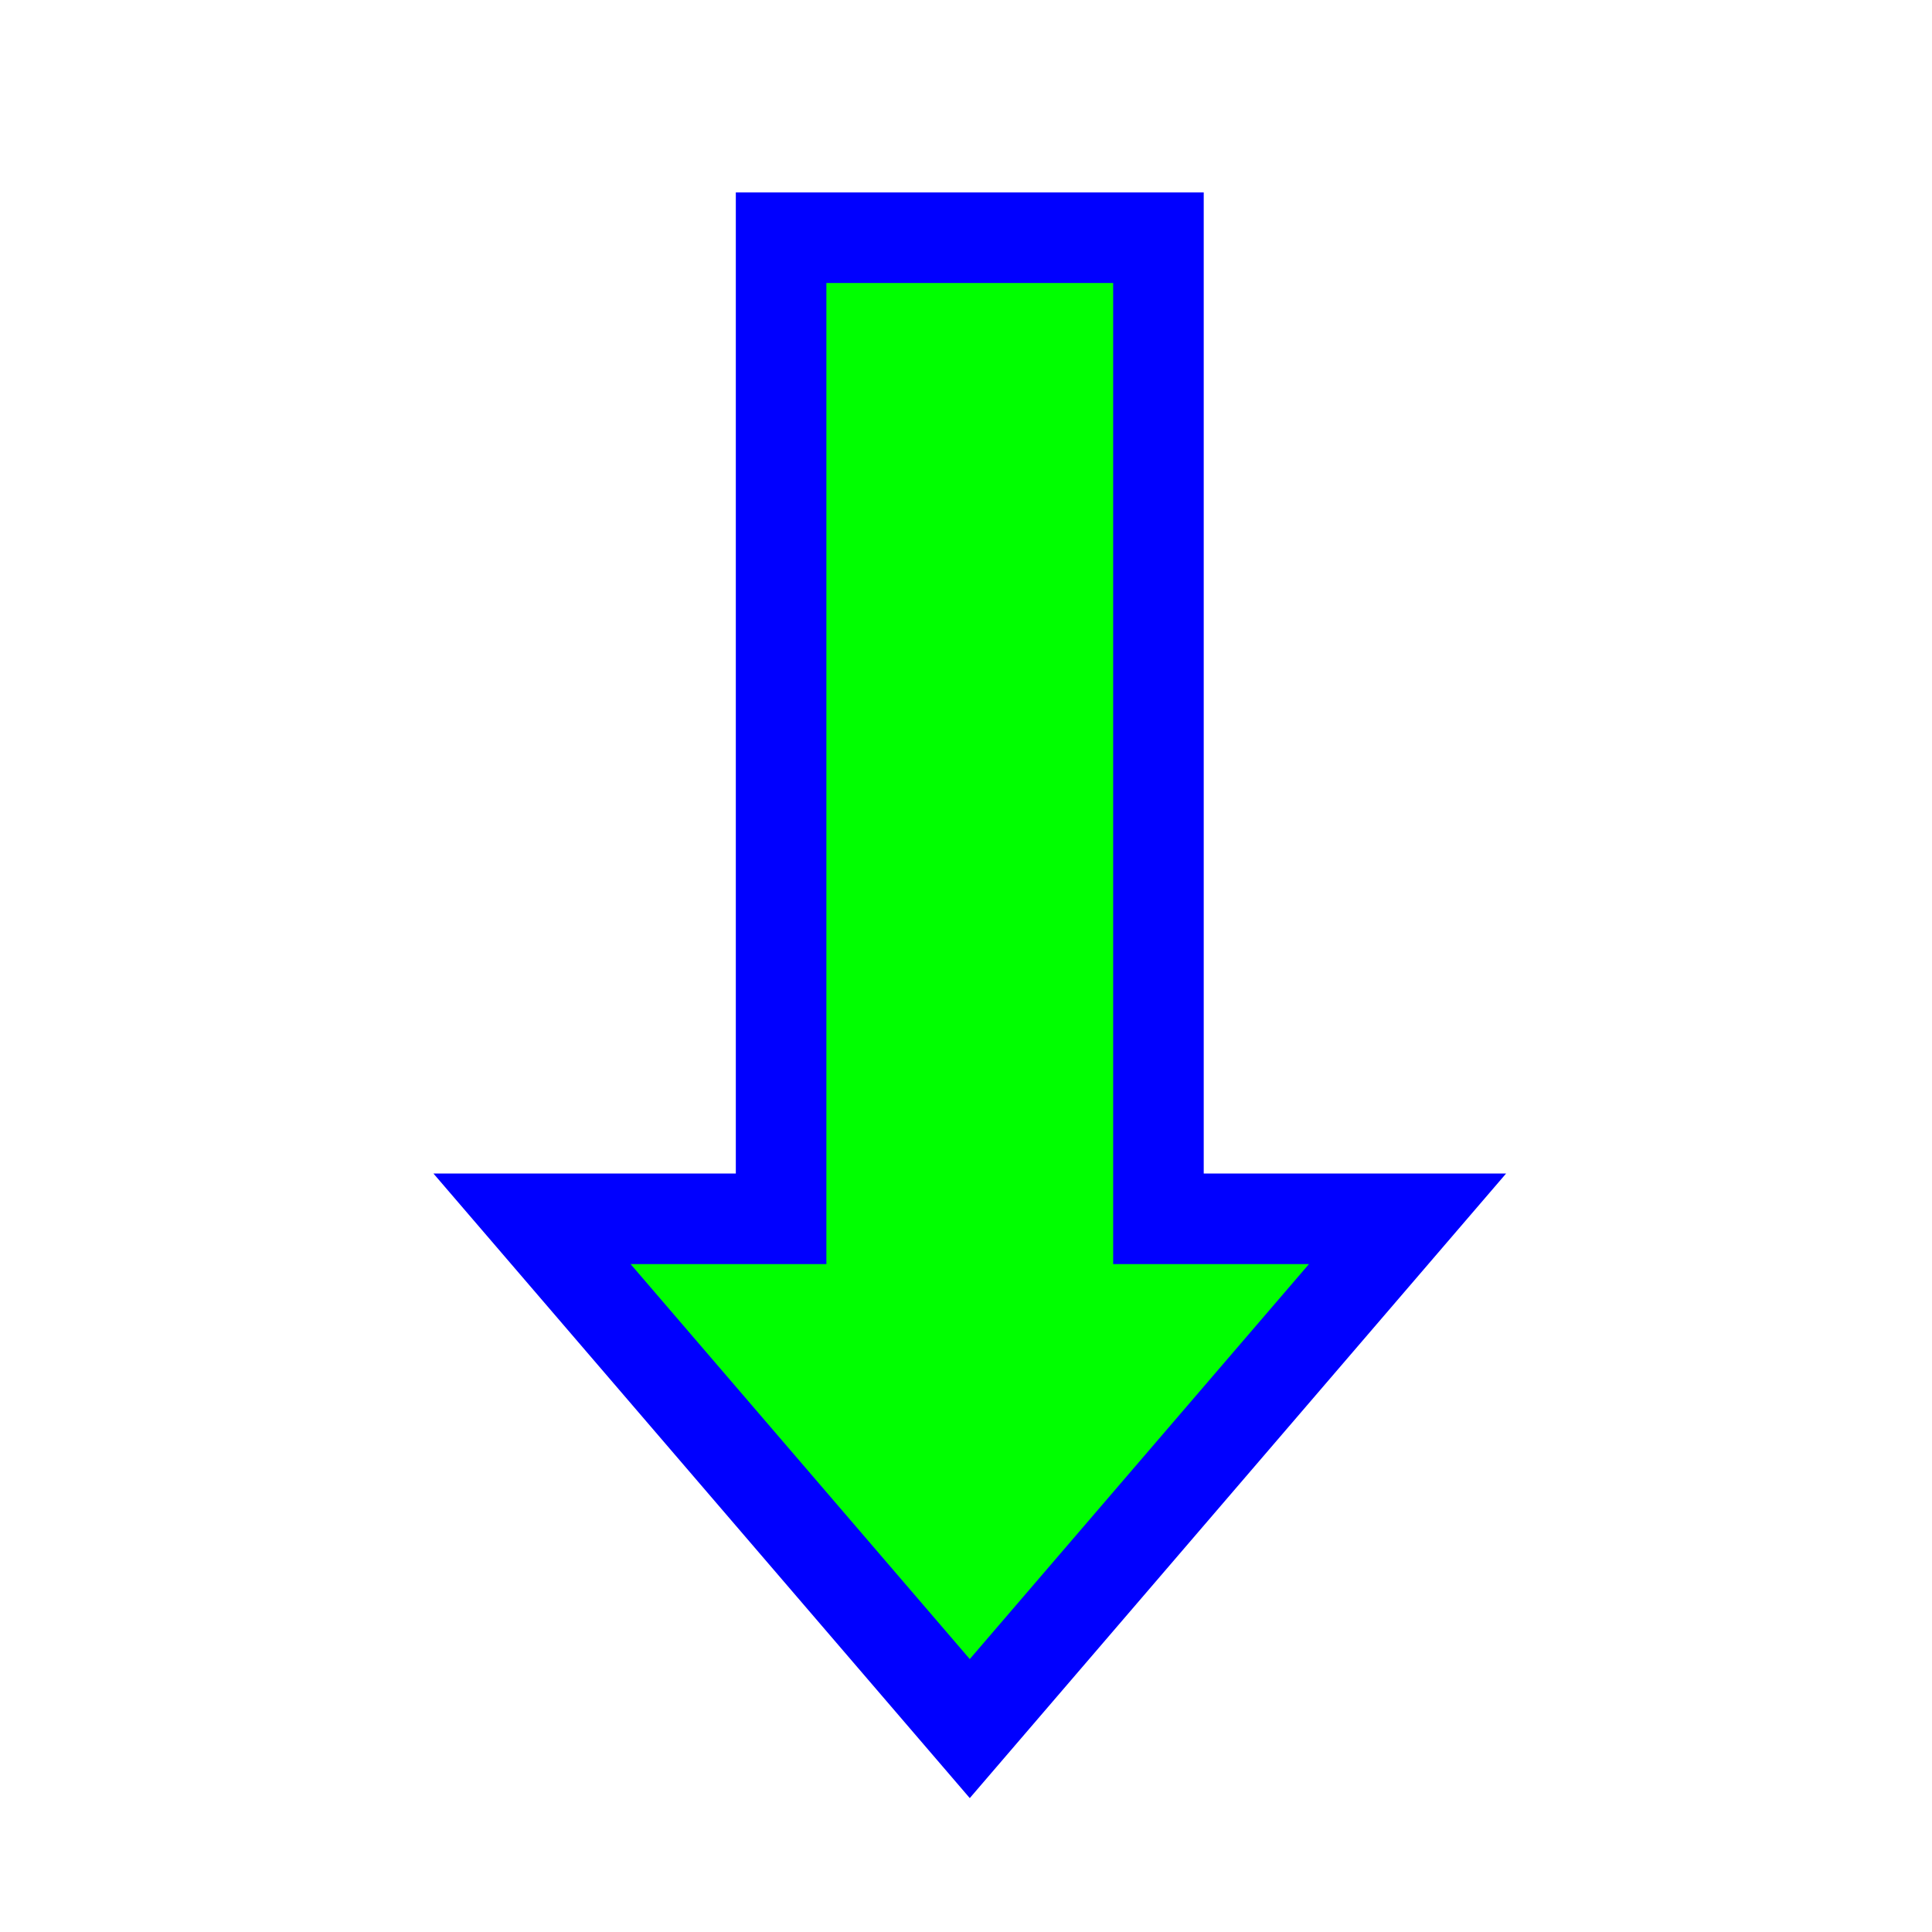 <svg width="256" height="256" viewBox="0 0 256 256" fill="none" xmlns="http://www.w3.org/2000/svg">
<circle id="cursor-hotspot" cx="128" cy="222" r="3" fill="magenta" opacity=".6" display="none"/>
<path d="M89 161.5H70.497L82.551 175.537L122.051 221.537L128.5 229.047L134.949 221.537L174.449 175.537L186.503 161.5H168H153.5V40V31.5H145H112H103.5V40V161.5H89Z" fill="#00FF00" stroke="#0000FF" stroke-width="12"/>
</svg>
